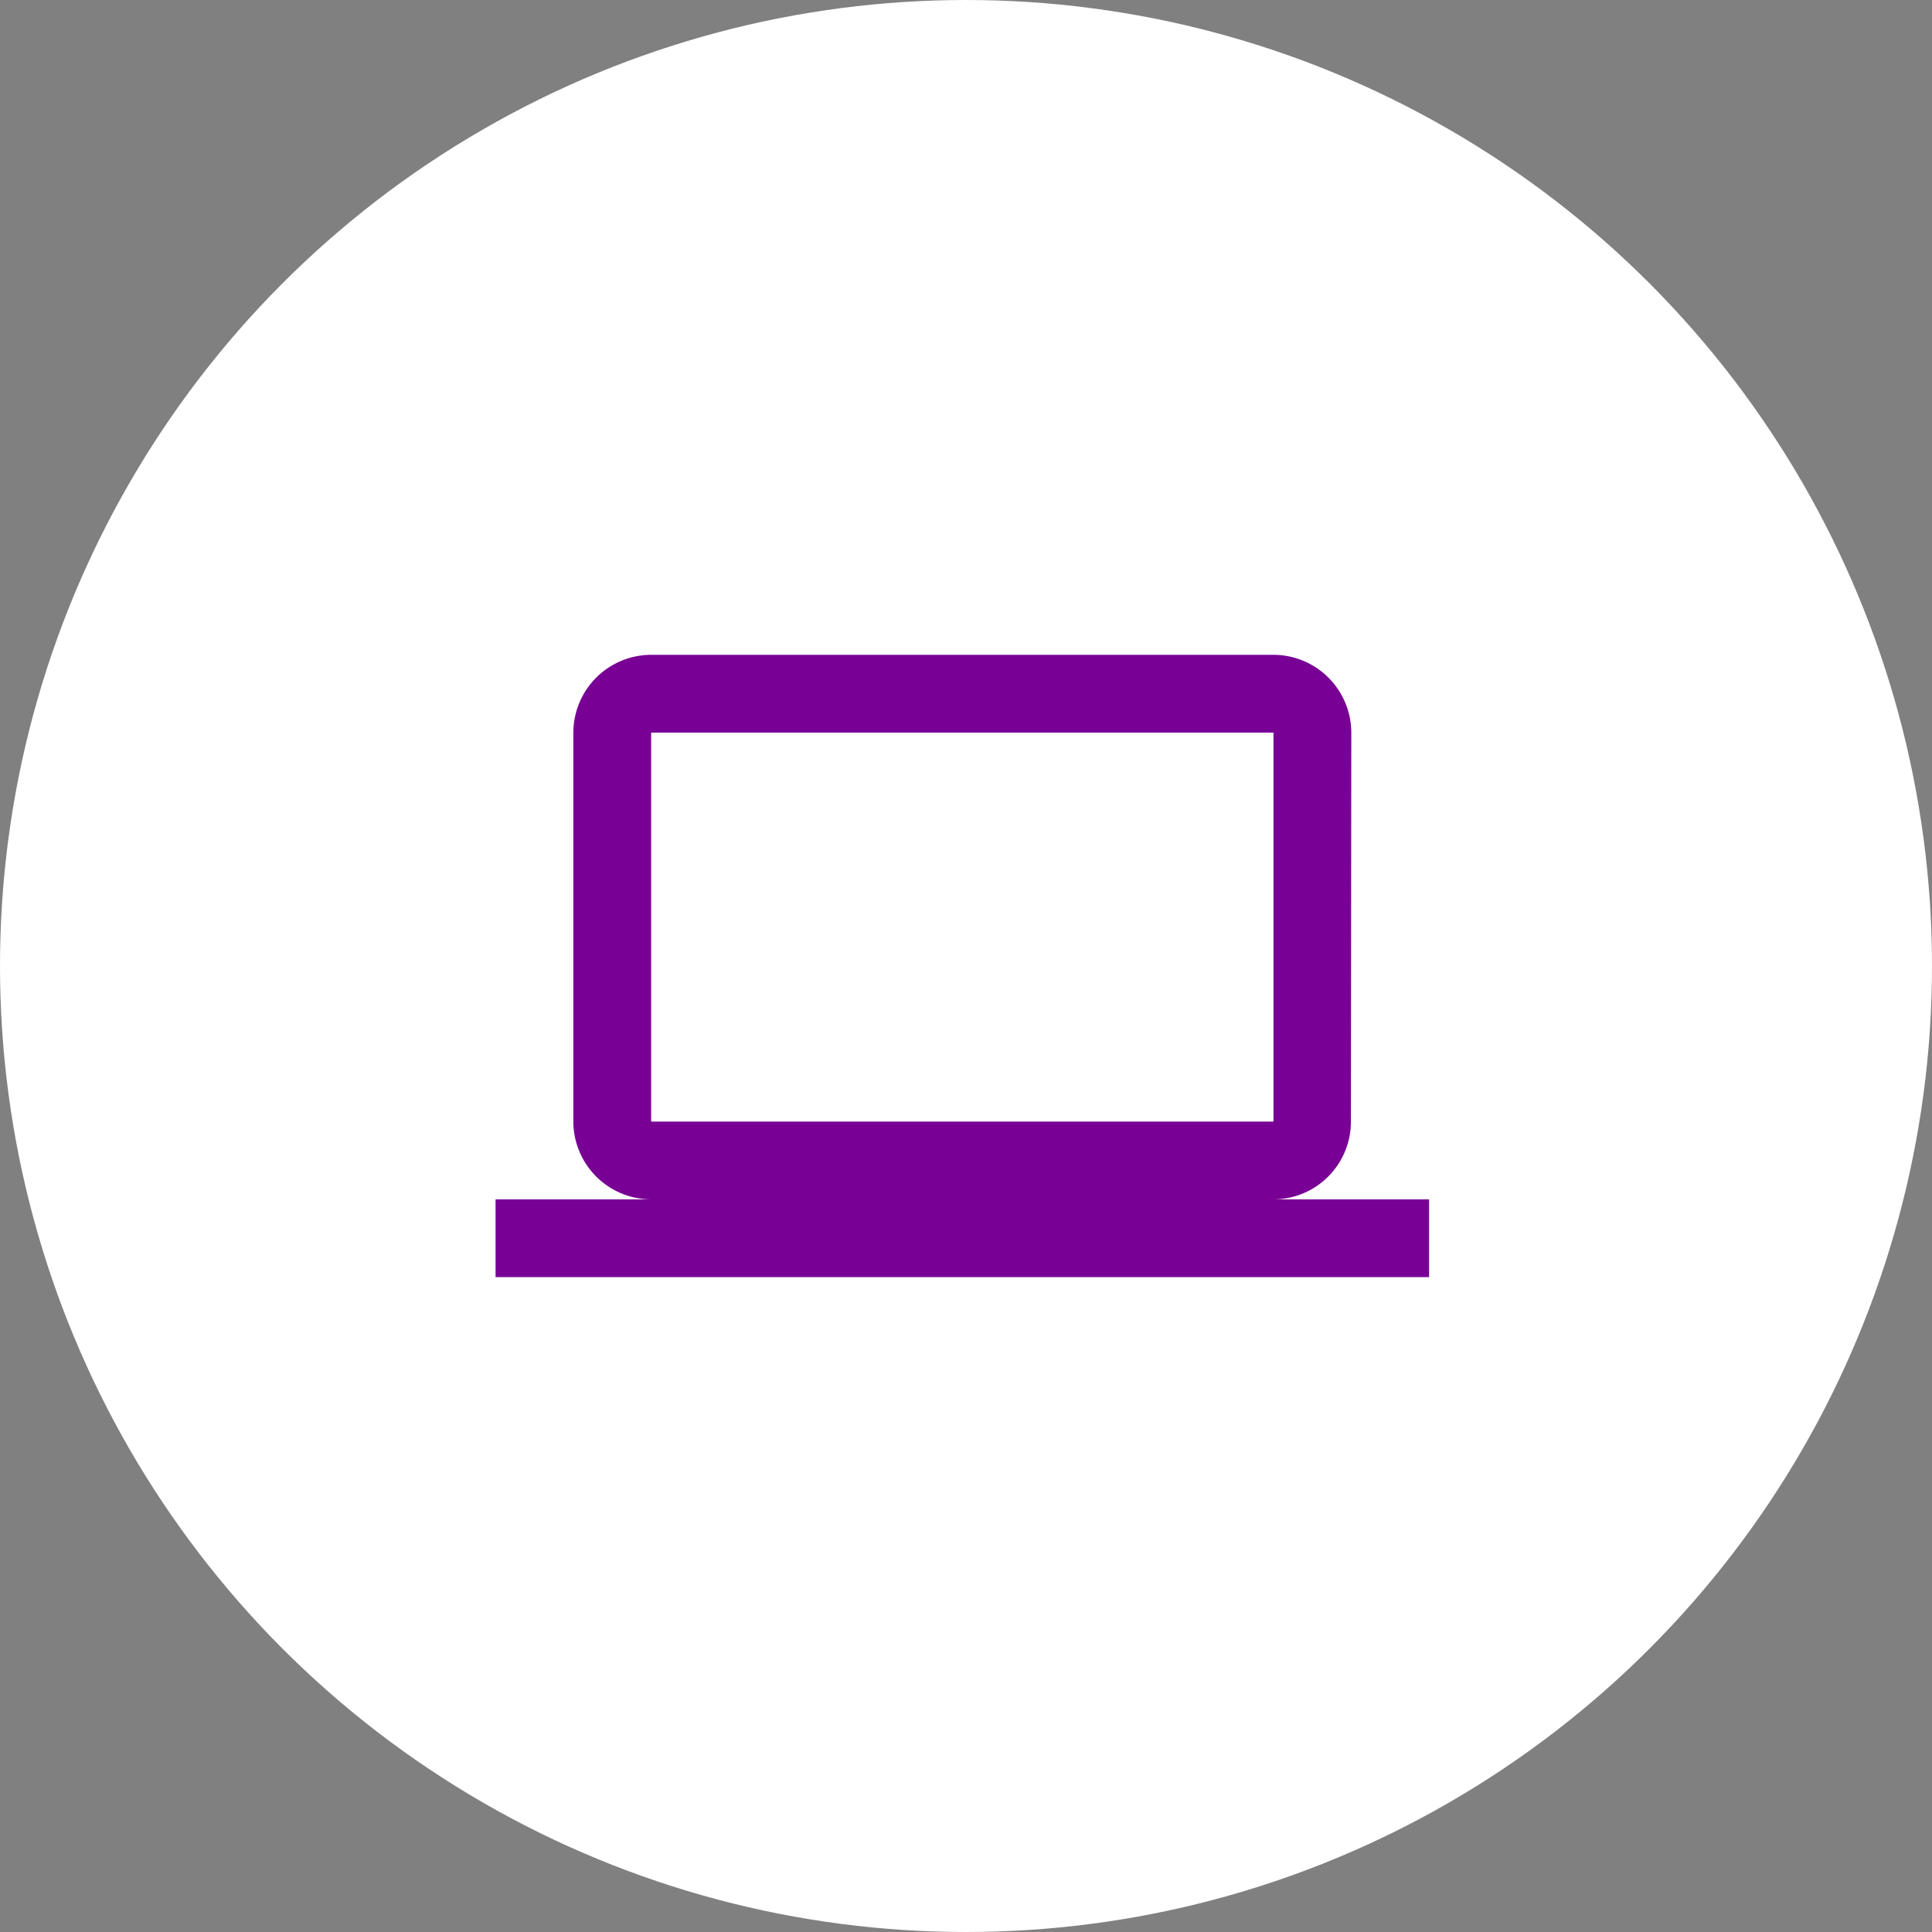 <svg xmlns="http://www.w3.org/2000/svg" width="58" height="58" viewBox="0 0 58 58">
  <rect x="0" y="0" width="58" height="58" fill="#808080" stroke="none"/>
  <g id="Group_35" data-name="Group 35" transform="translate(-1171 -467)">
    <circle id="Ellipse_2" data-name="Ellipse 2" cx="29" cy="29" r="29" transform="translate(1171 467)" fill="#fff"/>
    <path id="Icon_material-computer" data-name="Icon material-computer" d="M23.354,22.348a2.332,2.332,0,0,0,2.324-2.335L25.69,8.335A2.342,2.342,0,0,0,23.354,6H4.671A2.342,2.342,0,0,0,2.335,8.335V20.013a2.342,2.342,0,0,0,2.335,2.335H0v2.335H28.025V22.348ZM4.671,8.335H23.354V20.013H4.671Z" transform="translate(1185.877 480.658)" fill="#780095"/>
  </g>
</svg>
